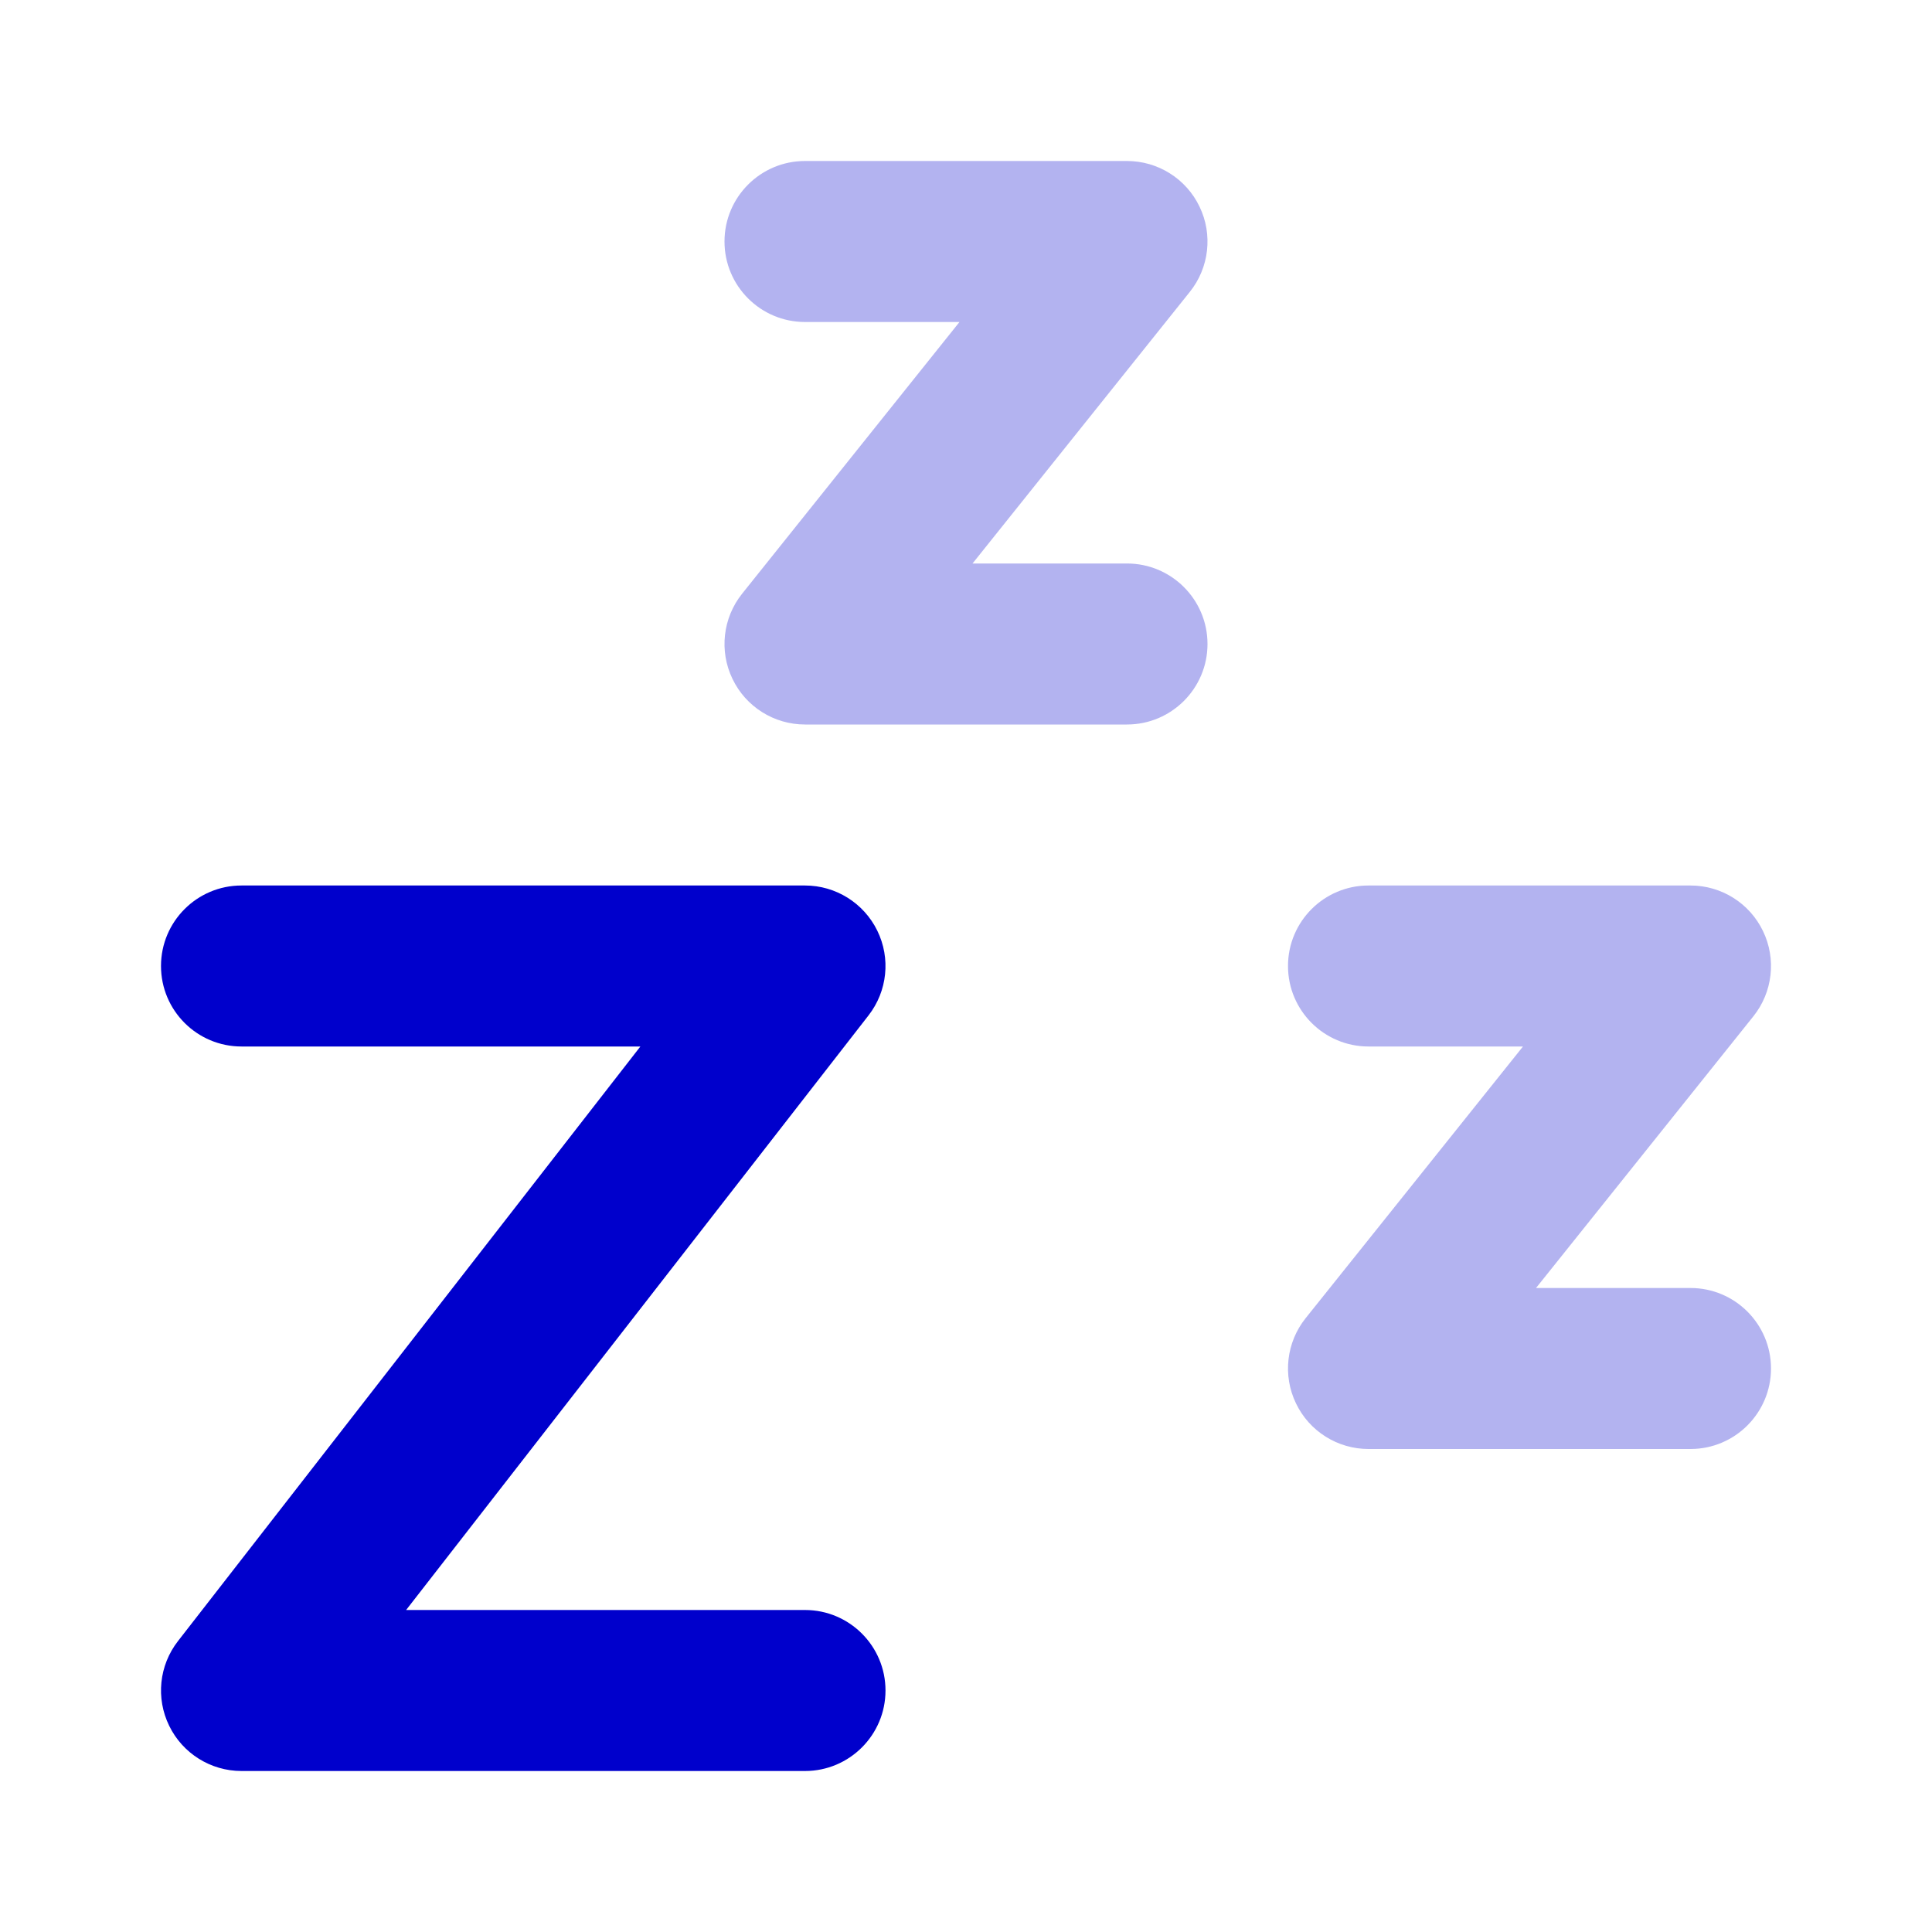 <svg width="24" height="24" viewBox="0 0 24 24" fill="none" xmlns="http://www.w3.org/2000/svg">
<g opacity="0.3">
<path d="M10 2C9.448 2 9 2.448 9 3C9 3.552 9.448 4 10 4H11.919L9.219 7.375C8.979 7.675 8.932 8.087 9.099 8.433C9.265 8.78 9.616 9 10 9H14C14.552 9 15 8.552 15 8C15 7.448 14.552 7 14 7H12.081L14.781 3.625C15.021 3.325 15.068 2.913 14.901 2.567C14.735 2.22 14.384 2 14 2H10Z" fill="#0000CC"/>
<path d="M17 11C16.448 11 16 11.448 16 12C16 12.552 16.448 13 17 13H18.919L16.219 16.375C15.979 16.675 15.932 17.087 16.099 17.433C16.265 17.78 16.616 18 17 18H21C21.552 18 22 17.552 22 17C22 16.448 21.552 16 21 16H19.081L21.781 12.625C22.021 12.325 22.068 11.913 21.901 11.567C21.735 11.22 21.384 11 21 11H17Z" fill="#0000CC"/>
</g>
<path d="M2 12C2 11.448 2.448 11 3 11H10C10.382 11 10.73 11.218 10.898 11.561C11.066 11.904 11.024 12.312 10.789 12.614L5.045 20H10C10.552 20 11 20.448 11 21C11 21.552 10.552 22 10 22H3C2.618 22 2.269 21.782 2.102 21.439C1.934 21.096 1.976 20.688 2.211 20.386L7.955 13H3C2.448 13 2 12.552 2 12Z" fill="#0000CC"/>
</svg>
